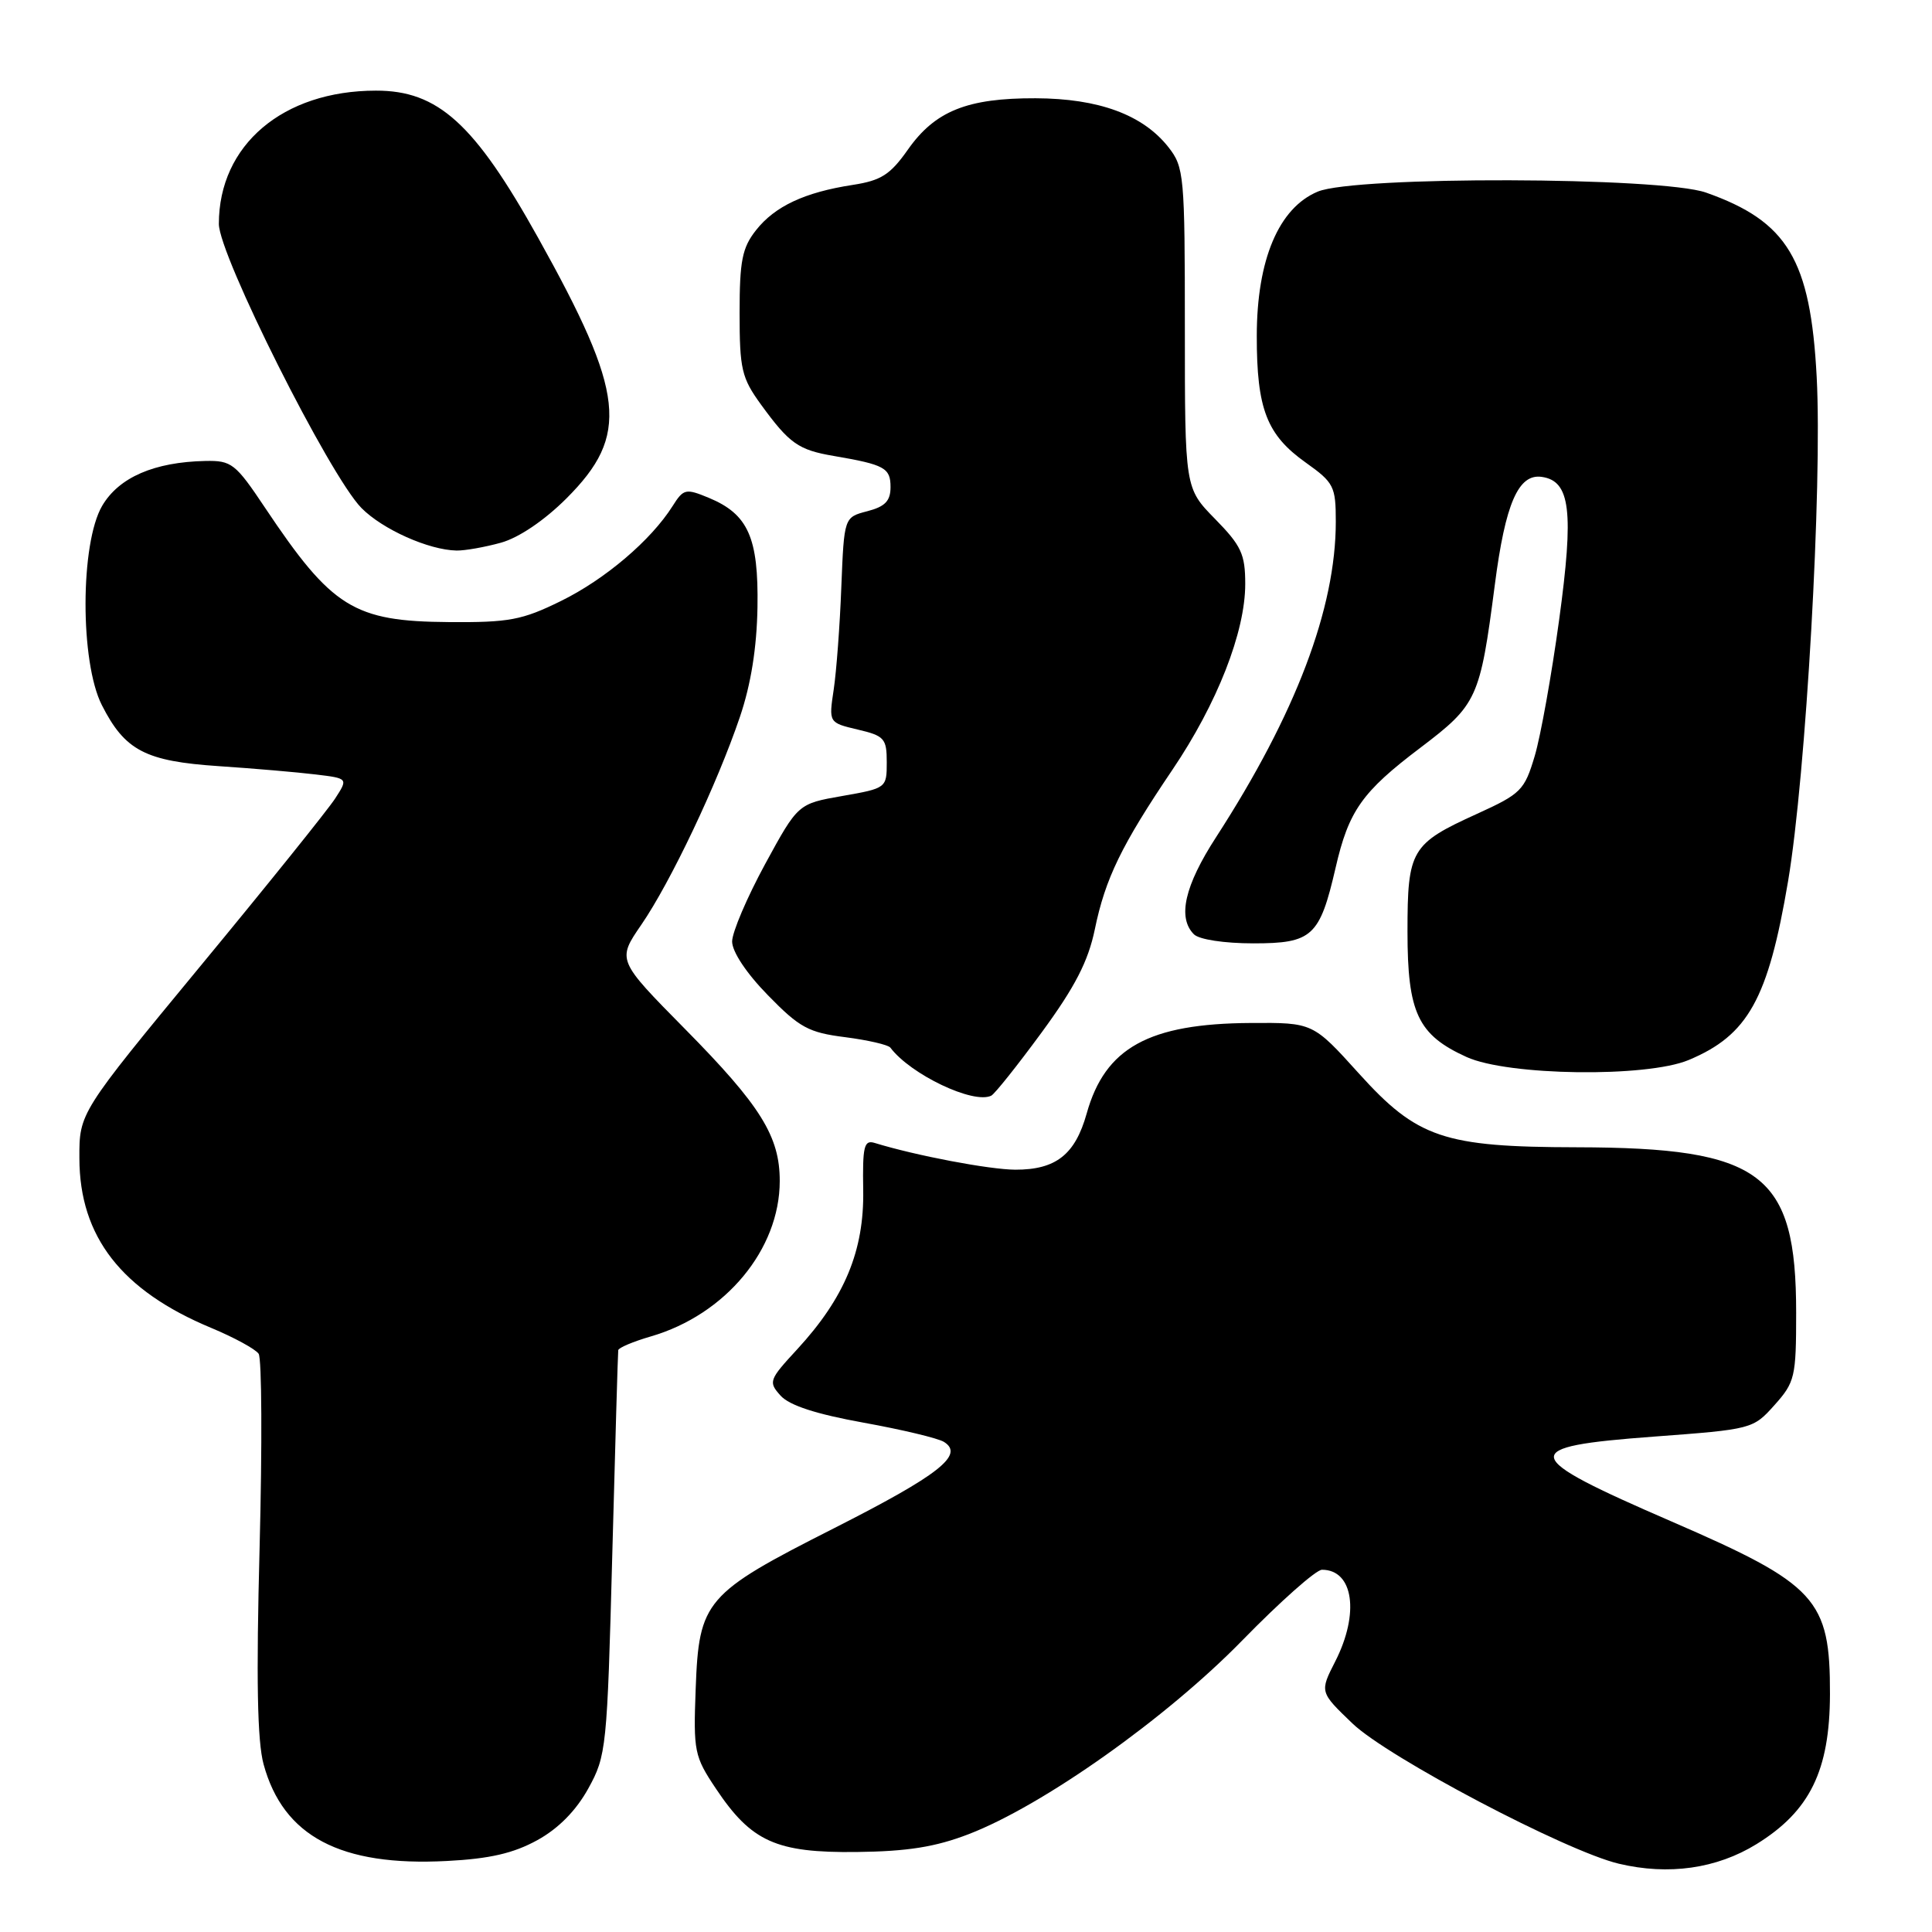 <?xml version="1.0" encoding="UTF-8" standalone="no"?>
<!DOCTYPE svg PUBLIC "-//W3C//DTD SVG 1.1//EN" "http://www.w3.org/Graphics/SVG/1.1/DTD/svg11.dtd" >
<svg xmlns="http://www.w3.org/2000/svg" xmlns:xlink="http://www.w3.org/1999/xlink" version="1.1" viewBox="0 0 256 256">
 <g >
 <path fill="currentColor"
d=" M 232.74 244.36 C 239.82 239.99 242.45 234.62 242.48 224.50 C 242.51 211.88 240.74 209.95 221.50 201.61 C 201.24 192.83 201.00 191.71 219.13 190.36 C 232.15 189.39 232.29 189.36 235.13 186.18 C 237.84 183.15 238.00 182.46 238.00 173.95 C 238.00 155.47 233.50 152.07 208.93 152.02 C 191.29 151.99 187.79 150.80 180.05 142.23 C 173.97 135.50 173.97 135.50 165.74 135.55 C 152.22 135.63 146.43 138.82 143.99 147.55 C 142.46 153.00 139.91 155.00 134.53 154.99 C 131.09 154.97 121.37 153.13 115.88 151.44 C 114.49 151.02 114.28 151.91 114.38 157.72 C 114.51 165.72 111.92 171.96 105.65 178.77 C 101.88 182.85 101.79 183.11 103.44 184.94 C 104.61 186.23 108.16 187.38 114.42 188.51 C 119.51 189.43 124.30 190.57 125.08 191.06 C 127.83 192.78 124.43 195.44 110.51 202.50 C 93.41 211.16 92.61 212.08 92.18 223.82 C 91.87 232.06 92.00 232.73 94.86 237.00 C 99.56 244.04 102.84 245.52 113.50 245.40 C 120.27 245.32 123.96 244.73 128.37 243.03 C 138.23 239.23 154.56 227.66 164.62 217.35 C 169.64 212.21 174.38 208.00 175.17 208.00 C 179.34 208.00 180.17 213.78 176.93 220.14 C 174.86 224.20 174.86 224.20 179.21 228.37 C 183.89 232.86 207.50 245.29 214.50 246.95 C 221.10 248.52 227.47 247.61 232.74 244.36 Z  M 71.20 243.83 C 74.00 242.29 76.33 239.92 77.95 236.99 C 80.35 232.64 80.45 231.67 81.13 206.00 C 81.52 191.43 81.87 179.23 81.92 178.91 C 81.96 178.58 83.91 177.76 86.25 177.08 C 96.14 174.20 103.31 165.56 103.32 156.50 C 103.33 150.58 100.79 146.50 90.78 136.36 C 81.76 127.22 81.76 127.22 84.98 122.53 C 88.86 116.88 95.02 103.91 98.04 95.00 C 99.51 90.67 100.28 85.82 100.37 80.46 C 100.52 71.23 99.14 68.13 93.91 65.96 C 90.86 64.70 90.57 64.76 89.12 67.06 C 86.25 71.60 80.17 76.77 74.32 79.64 C 69.18 82.17 67.45 82.49 59.50 82.43 C 46.86 82.34 43.99 80.55 35.10 67.25 C 31.20 61.41 30.68 61.01 27.21 61.08 C 20.44 61.22 15.76 63.25 13.54 67.02 C 10.62 72.00 10.59 87.72 13.50 93.44 C 16.56 99.46 19.26 100.87 29.00 101.52 C 33.67 101.83 39.44 102.33 41.82 102.62 C 46.14 103.14 46.14 103.14 44.40 105.82 C 43.45 107.29 35.43 117.27 26.58 127.98 C 10.50 147.46 10.50 147.46 10.52 153.49 C 10.54 163.87 16.10 171.01 28.00 175.96 C 31.02 177.22 33.85 178.76 34.27 179.38 C 34.69 179.99 34.75 191.53 34.40 205.00 C 33.94 222.47 34.09 230.73 34.93 233.79 C 37.54 243.33 45.11 247.33 59.21 246.59 C 64.89 246.30 68.04 245.57 71.20 243.83 Z  M 138.05 136.77 C 142.46 130.75 144.19 127.38 145.07 123.14 C 146.46 116.40 148.60 111.99 155.35 102.00 C 161.29 93.21 165.00 83.74 165.00 77.38 C 165.00 73.43 164.48 72.31 161.00 68.76 C 157.00 64.68 157.00 64.68 157.00 43.48 C 157.00 23.23 156.90 22.15 154.83 19.51 C 151.44 15.20 145.59 13.05 137.22 13.02 C 128.16 12.99 123.89 14.71 120.29 19.84 C 117.96 23.15 116.75 23.92 113.00 24.50 C 106.62 25.48 102.67 27.33 100.17 30.51 C 98.34 32.83 98.00 34.57 98.00 41.48 C 98.00 48.92 98.27 50.07 100.83 53.60 C 104.60 58.78 105.78 59.62 110.50 60.42 C 117.22 61.57 118.00 62.00 118.00 64.54 C 118.00 66.38 117.28 67.13 114.92 67.74 C 111.85 68.54 111.85 68.54 111.48 77.77 C 111.29 82.84 110.83 88.97 110.47 91.37 C 109.81 95.76 109.81 95.76 113.65 96.67 C 117.19 97.50 117.50 97.85 117.50 101.01 C 117.50 104.41 117.45 104.45 111.62 105.47 C 105.74 106.50 105.74 106.50 101.38 114.50 C 98.99 118.90 97.02 123.51 97.01 124.75 C 97.01 126.10 98.90 128.96 101.75 131.87 C 105.94 136.17 107.14 136.82 111.98 137.43 C 115.00 137.82 117.70 138.44 117.98 138.82 C 120.65 142.37 129.00 146.35 131.35 145.18 C 131.81 144.95 134.83 141.16 138.05 136.77 Z  M 223.75 140.46 C 231.63 137.17 234.29 132.38 236.93 116.76 C 239.30 102.71 241.48 64.35 240.72 49.94 C 239.90 34.39 236.86 29.33 226.06 25.52 C 220.09 23.42 179.58 23.31 174.61 25.39 C 169.44 27.55 166.54 34.41 166.53 44.50 C 166.52 54.20 167.85 57.63 173.04 61.31 C 176.75 63.95 177.00 64.45 177.00 69.12 C 177.00 80.62 171.69 94.61 161.15 110.91 C 156.96 117.37 156.00 121.60 158.20 123.80 C 158.89 124.49 162.22 125.00 166.08 125.00 C 173.88 125.00 174.87 124.09 176.97 115.00 C 178.71 107.42 180.47 104.93 188.22 99.07 C 195.75 93.36 196.11 92.58 198.07 77.50 C 199.46 66.72 201.19 62.74 204.29 63.19 C 208.08 63.73 208.57 67.69 206.59 82.16 C 205.60 89.40 204.15 97.51 203.36 100.17 C 202.00 104.73 201.55 105.18 195.71 107.84 C 186.97 111.81 186.50 112.61 186.50 123.45 C 186.50 134.21 187.87 137.13 194.33 140.06 C 199.81 142.55 218.15 142.80 223.75 140.46 Z  M 66.38 71.91 C 68.75 71.25 72.12 68.97 75.05 66.05 C 83.44 57.66 82.84 52.20 71.30 31.50 C 62.87 16.37 58.04 11.99 49.80 12.01 C 37.48 12.02 29.00 19.22 29.00 29.67 C 29.00 33.80 43.66 63.01 47.89 67.31 C 50.68 70.14 56.80 72.88 60.50 72.95 C 61.60 72.97 64.25 72.50 66.38 71.91 Z "/>
</g>
</svg>